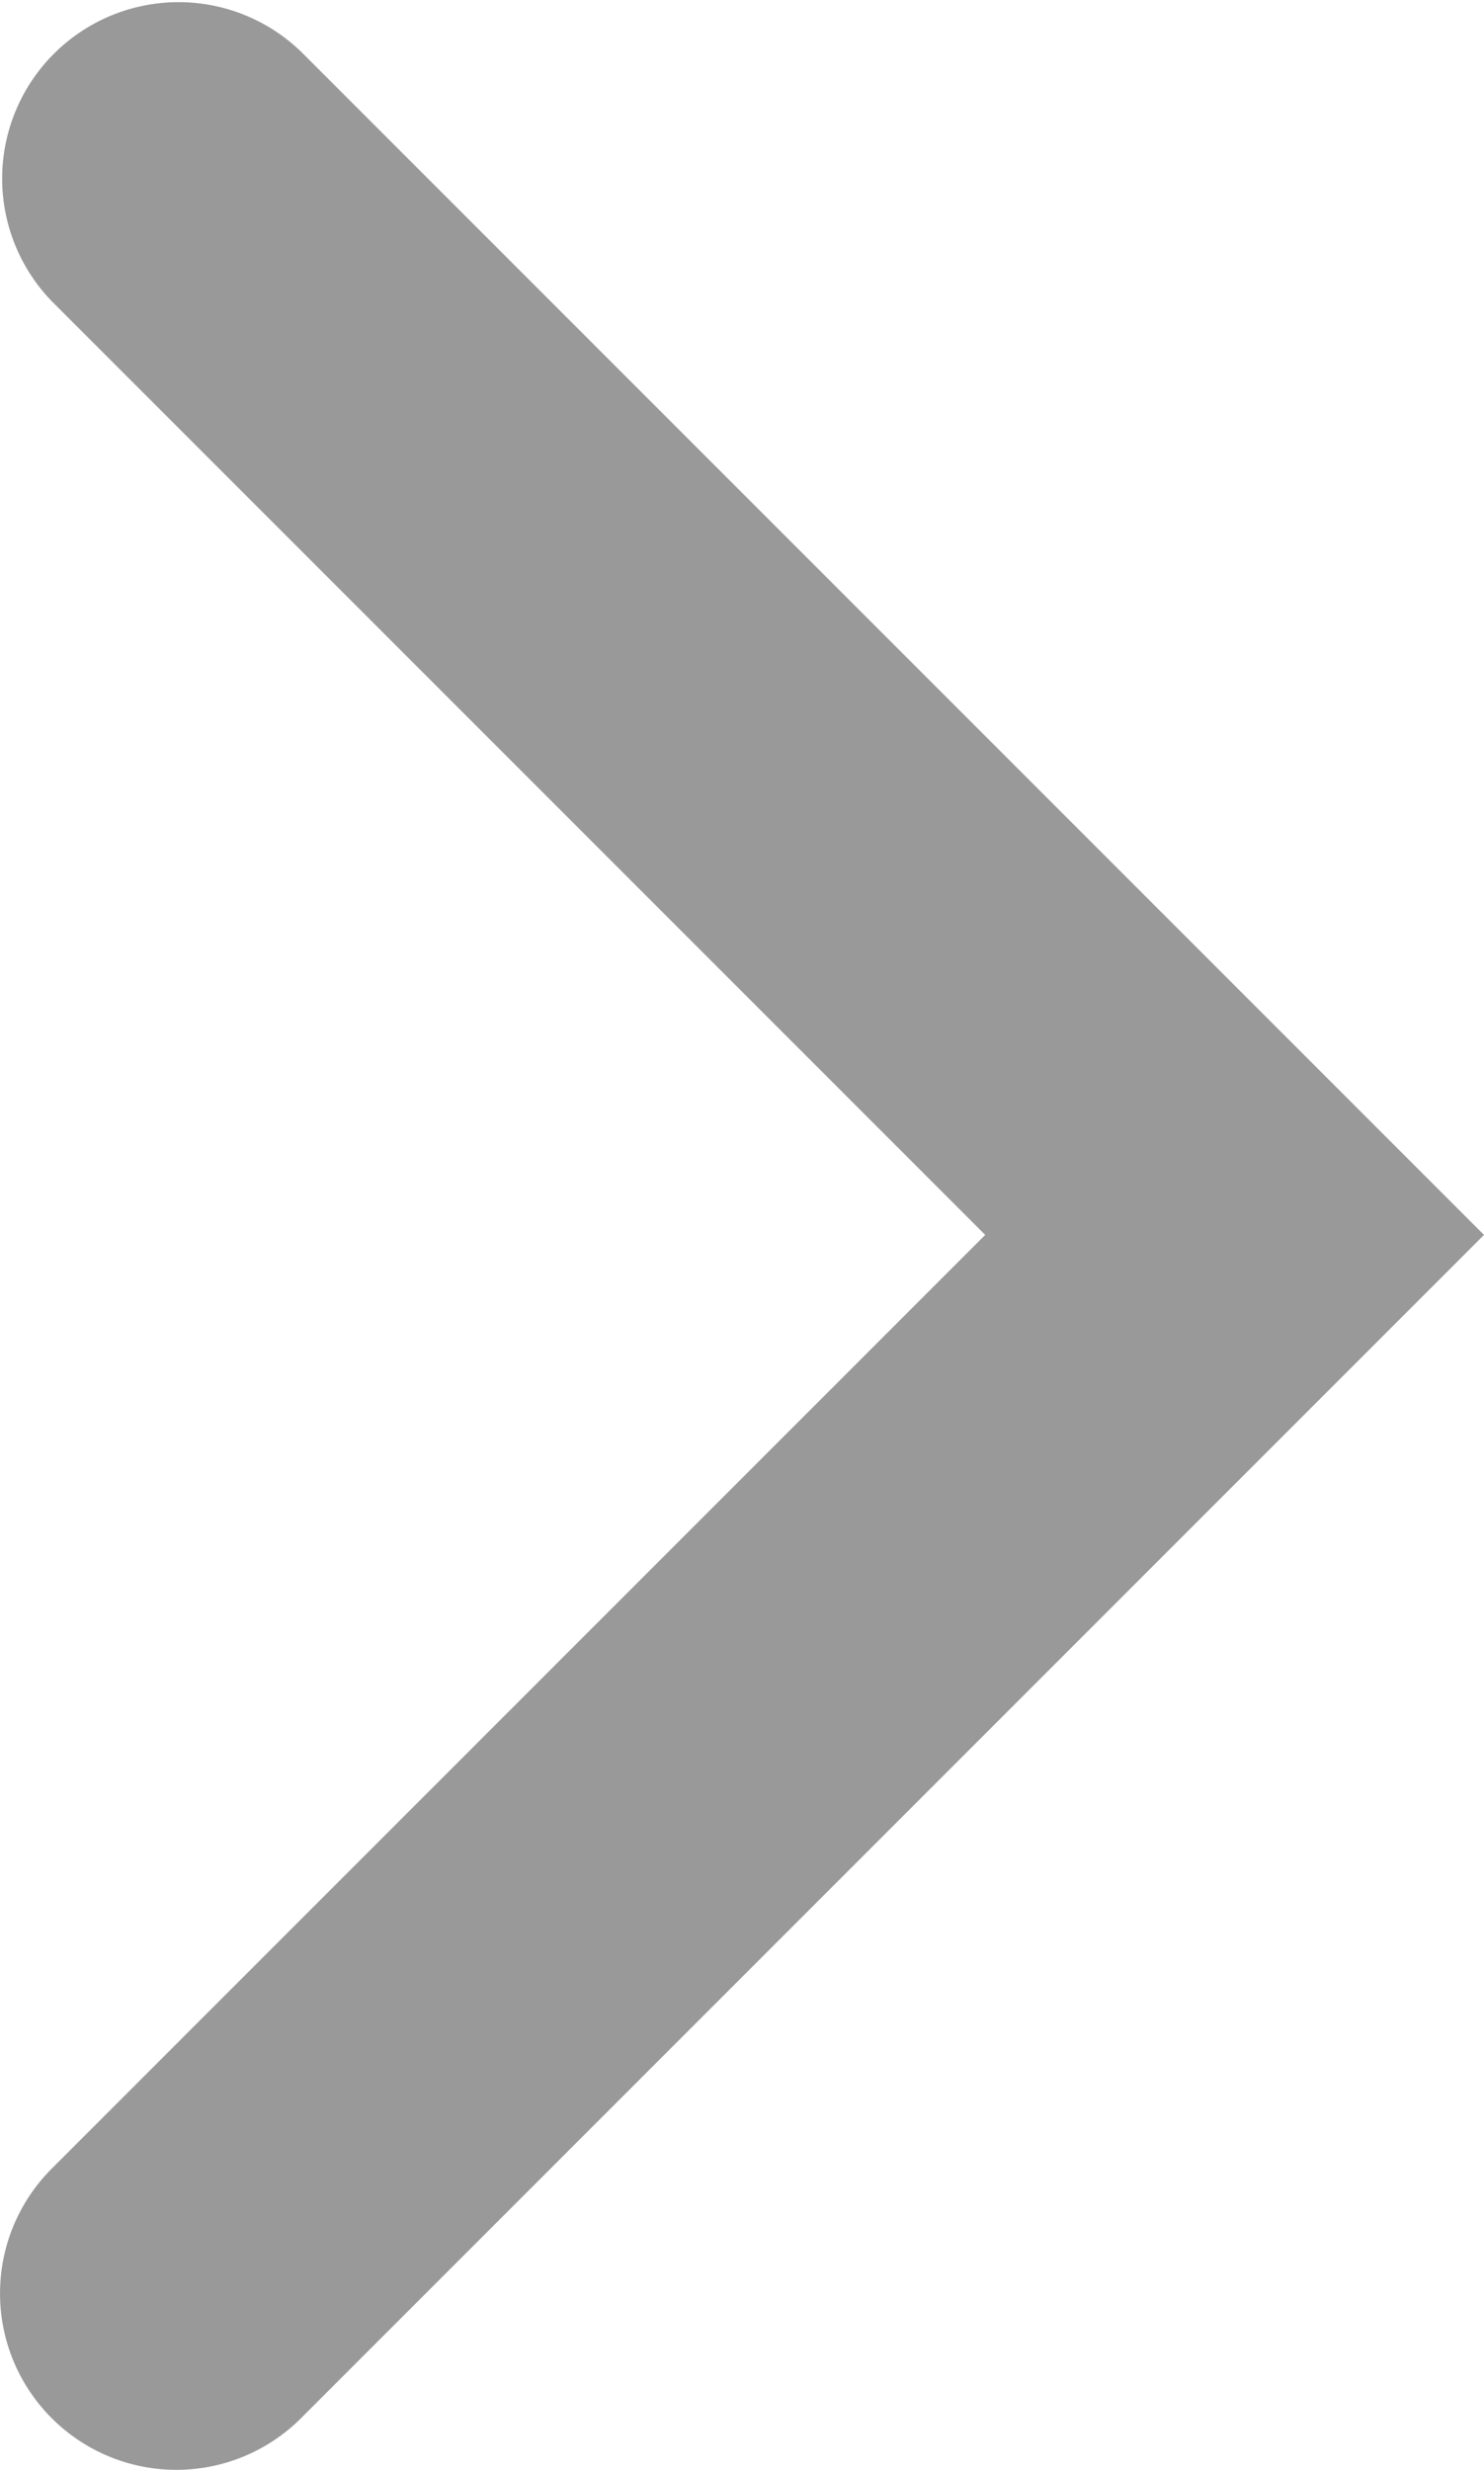 <svg xmlns="http://www.w3.org/2000/svg" width="8.414" height="14" viewBox="0 0 8.414 14">
  <path id="패스_1795" data-name="패스 1795" d="M1054,3034.846a1,1,0,0,1-.707-1.707l5.293-5.293-5.293-5.293a1,1,0,0,1,1.414-1.414l6.707,6.707-6.707,6.707A1,1,0,0,1,1054,3034.846Z" transform="translate(-1053 -3020.846)" fill="#999"/>
</svg>
